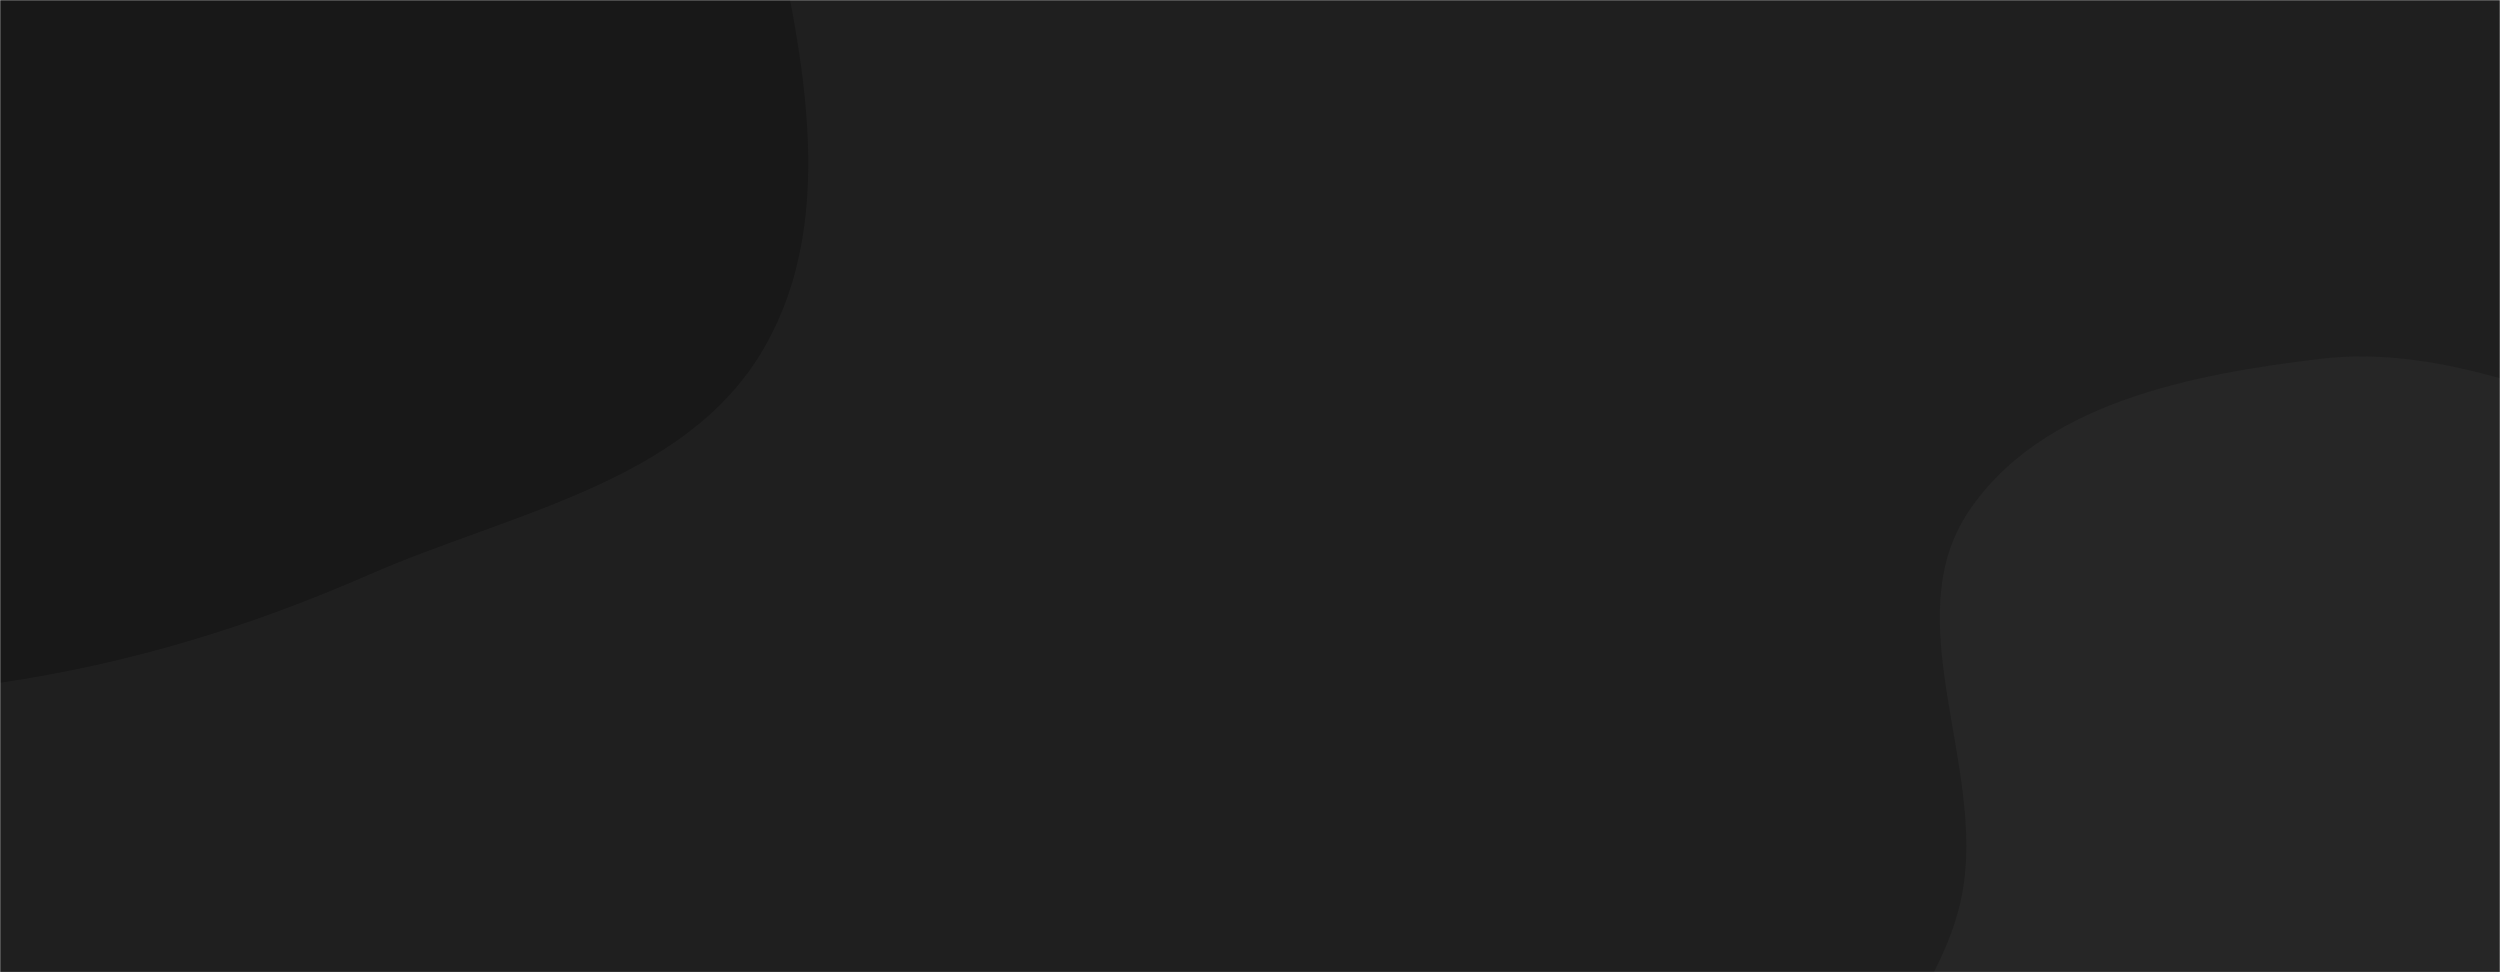 <svg xmlns="http://www.w3.org/2000/svg" version="1.1" xmlns:xlink="http://www.w3.org/1999/xlink" xmlns:svgjs="http://svgjs.dev/svgjs" width="1440" height="560" preserveAspectRatio="none" viewBox="0 0 1440 560"><g mask="url(&quot;#SvgjsMask1037&quot;)" fill="none"><rect width="1440" height="560" x="0" y="0" fill="rgba(31, 31, 31, 1)"></rect><path d="M0,393.276C74.601,382.296,143.604,361.17,212.689,330.951C294.284,295.259,395.132,277.892,439.851,200.873C485.018,123.083,460.815,24.393,441.725,-63.51C423.668,-146.658,382.674,-219.538,333.473,-288.956C279.559,-365.025,231.322,-456.981,142.58,-485.581C53.427,-514.314,-39.712,-467.502,-128.569,-437.865C-214.377,-409.245,-309.638,-387.809,-365.008,-316.281C-419.528,-245.851,-409.313,-148.822,-420.699,-60.487C-431.903,26.436,-460.482,114.312,-431.152,196.901C-400.691,282.674,-339.963,362.373,-257.129,400.101C-177.489,436.374,-86.579,406.019,0,393.276" fill="#181818"></path><path d="M1440 894.16C1508.474 899.361 1584.518 911.775 1640.643 872.207 1696.446 832.866 1693.389 750.424 1727.651 691.366 1767.021 623.501 1858.569 578.547 1856.505 500.116 1854.466 422.604 1778.978 366.949 1717.86 319.233 1664.356 277.461 1597.086 265.946 1531.978 246.75 1466.789 227.53 1403.744 198.595 1336.269 206.725 1261.714 215.708 1175.554 232.271 1133.849 294.719 1092.137 357.178 1144.28 441.687 1130.099 515.443 1114.822 594.899 1019.039 663.438 1048.463 738.809 1077.428 813.004 1183.998 813.772 1258.032 843.147 1317.797 866.86 1375.888 889.29 1440 894.16" fill="#262626"></path></g><defs><mask id="SvgjsMask1037"><rect width="1440" height="560" fill="#ffffff"></rect></mask></defs></svg>